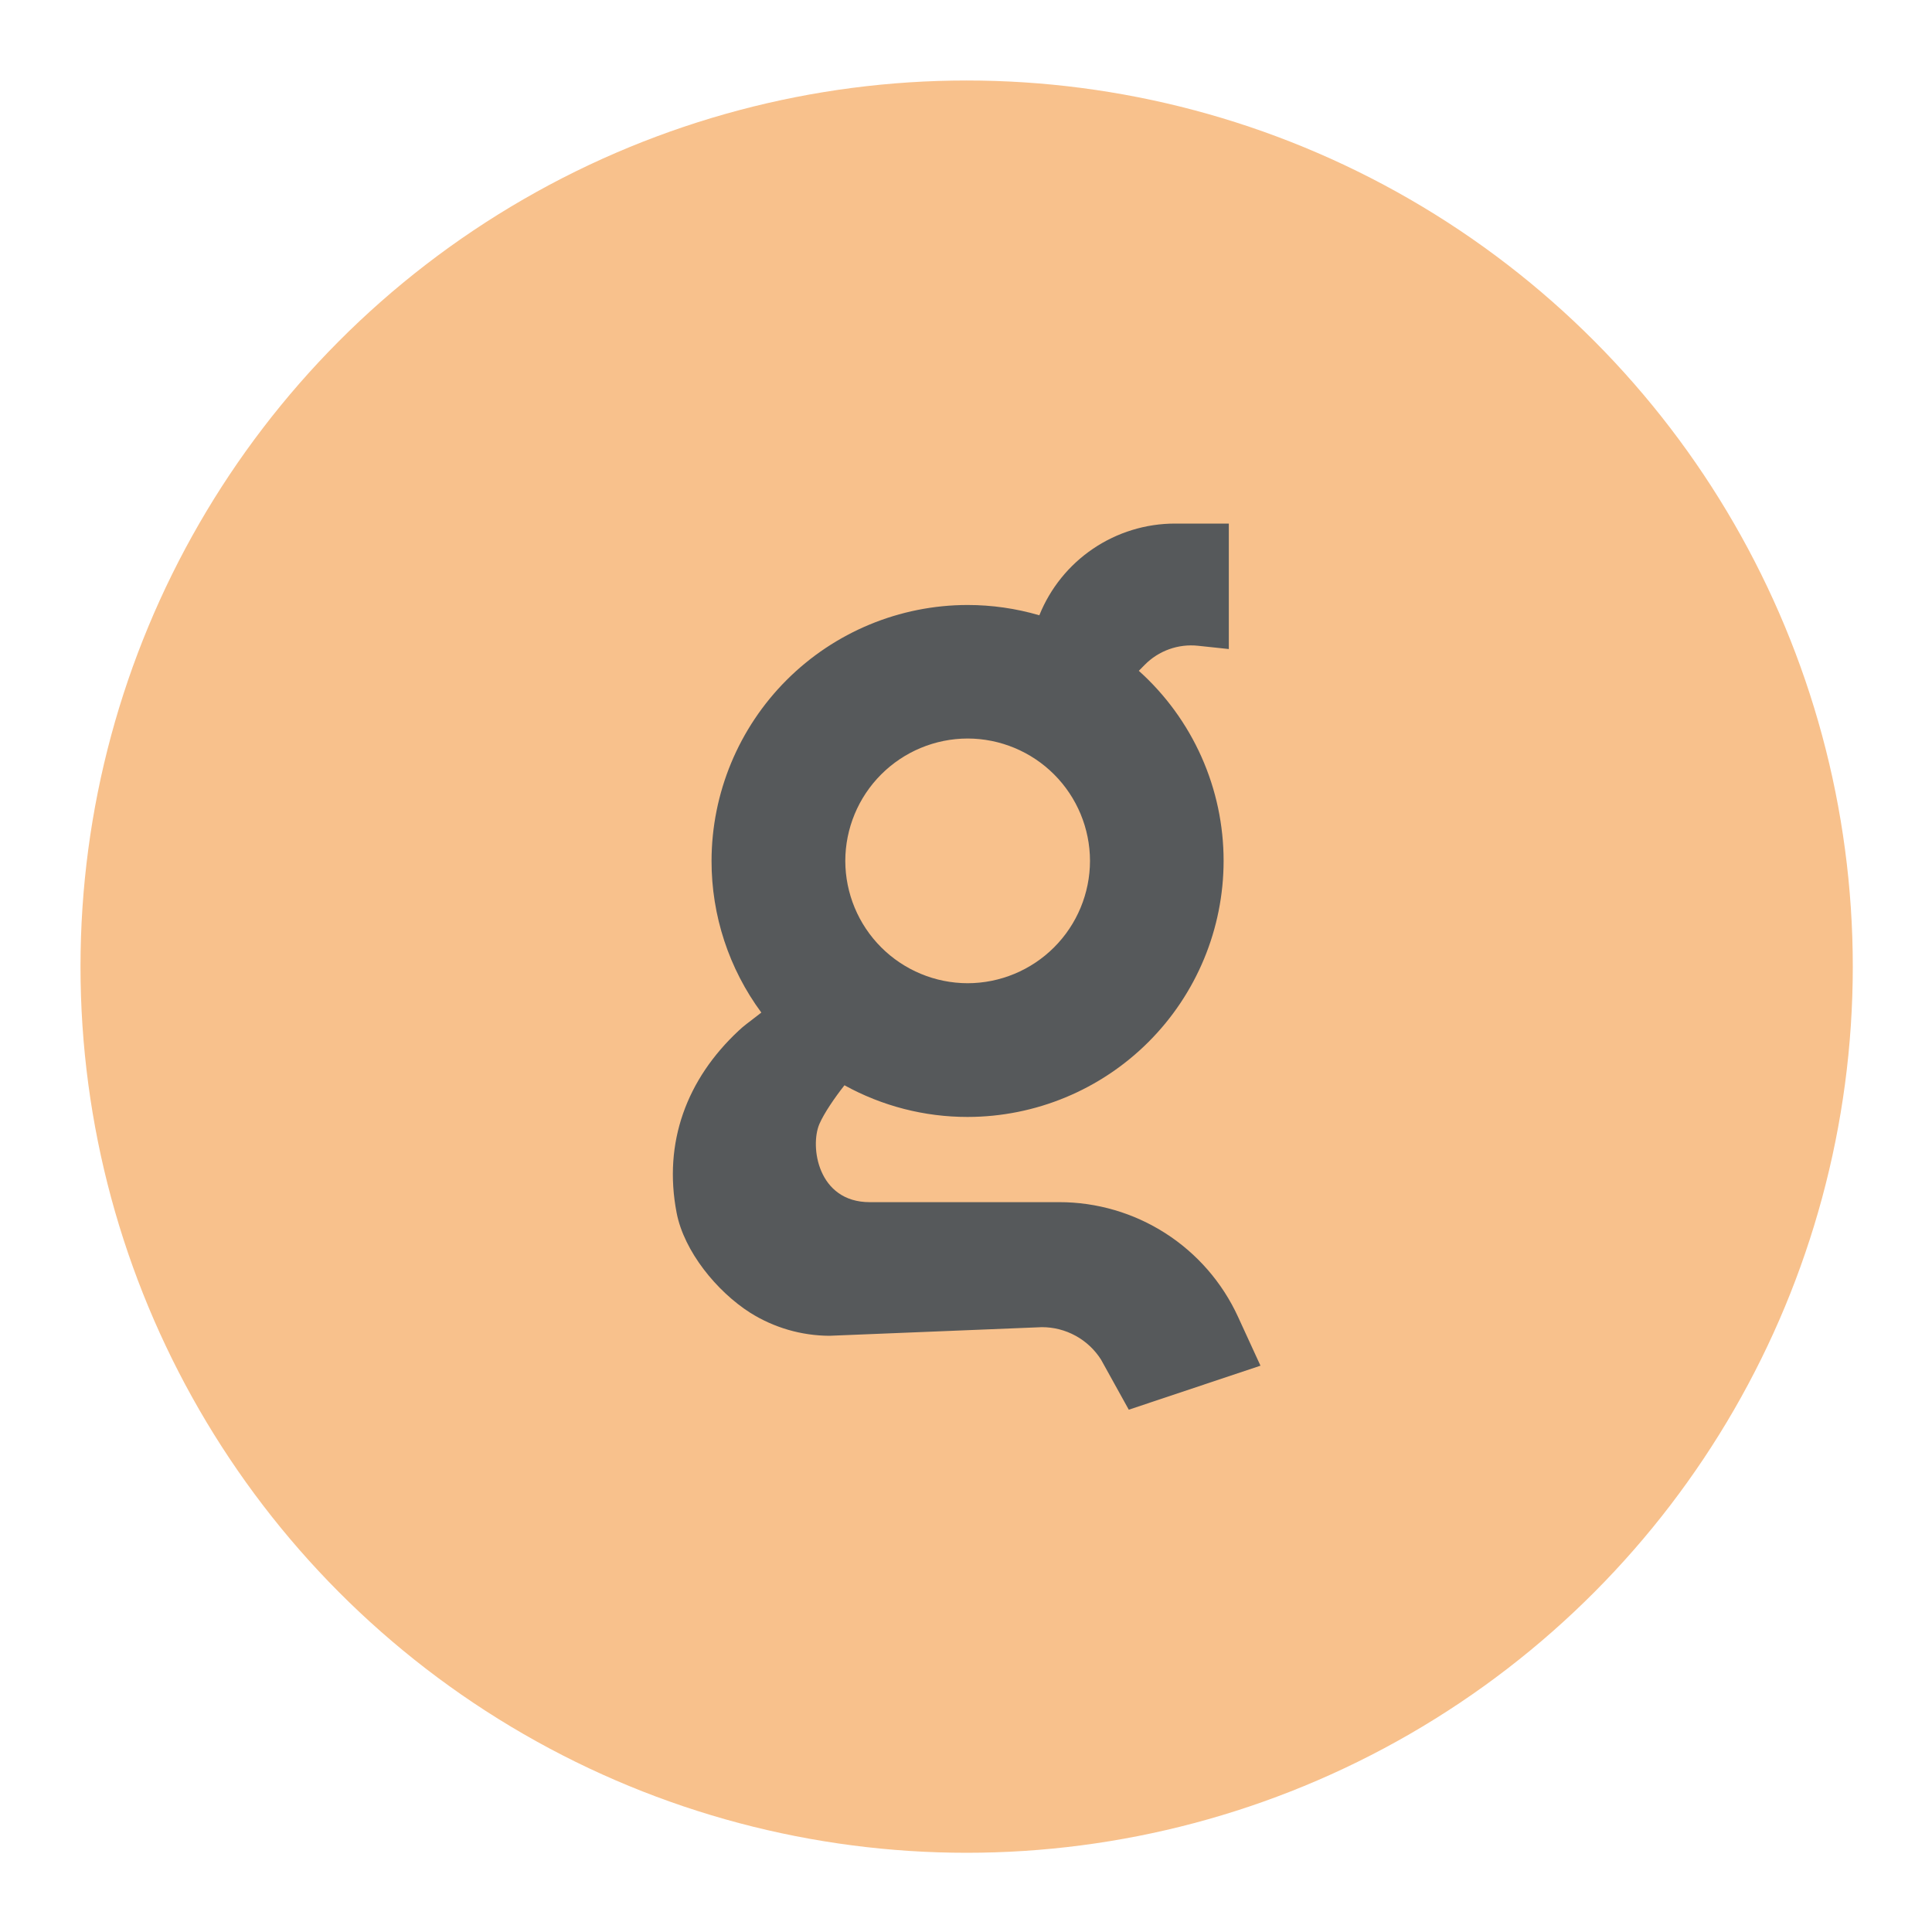 <?xml version="1.0" encoding="UTF-8"?>
<svg version="1.1" viewBox="0 0 192 192" xmlns="http://www.w3.org/2000/svg">
 <g transform="matrix(.172 0 0 .172 8 8)">
  <circle cx="512" cy="512" r="512" style="fill:#f8c18c"/>
  <g transform="translate(256,256)" style="fill:#56595b">
   <path d="m309.49 392.08h-109.48c-30.092 0-34.672-32.272-29.063-45.227 2.675-6.147 8.731-15.045 14.462-22.315 21.79 12.031 46.278 18.329 71.169 18.304 39.211-0.046 76.803-15.643 104.53-43.37 27.726-27.727 43.319-65.32 43.36-104.53 9e-3 -20.726-4.349-41.223-12.791-60.153-8.442-18.931-20.777-35.869-36.203-49.713l3.397-3.442c3.973-4.042 8.808-7.133 14.144-9.043 5.335-1.911 11.033-2.591 16.669-1.99l17.796 1.89v-72.491h-31.105c-16.859 0.009-33.33 5.059-47.297 14.502-13.966 9.443-24.789 22.846-31.08 38.488-13.478-3.947-27.45-5.95-41.493-5.947-39.212 0.044-76.805 15.642-104.53 43.368-27.726 27.729-43.324 65.32-43.368 104.53-0.039 31.527 10.046 62.233 28.769 87.597l-8.76 6.747c-1.308 1-2.797 2.259-4.333 3.705-29.967 27.938-43.707 64.545-35.855 105.25 4.304 22.3 23.237 45.46 42.509 57.739 13.714 8.622 29.567 13.232 45.765 13.308l122.74-4.979c6.817-0.016 13.527 1.694 19.506 4.969 5.979 3.275 11.031 8.011 14.688 13.764l16.043 28.954 76.087-25.434-13.015-28.338c-9.082-19.748-23.638-36.476-41.939-48.199-18.302-11.724-39.584-17.952-61.319-17.946zm-52.912-267.89c18.738 0.033 36.701 7.492 49.951 20.743 13.251 13.25 20.708 31.213 20.741 49.951-0.033 18.738-7.49 36.7-20.741 49.951-13.25 13.251-31.213 20.708-49.951 20.741-18.738-0.033-36.7-7.49-49.951-20.741s-20.71-31.213-20.743-49.951c0.033-18.738 7.492-36.701 20.743-49.951 13.251-13.251 31.213-20.71 49.951-20.743z" fill="#fff" style="fill:#56595b;stroke-width:1.267"/>
  </g>
 </g>
</svg>
